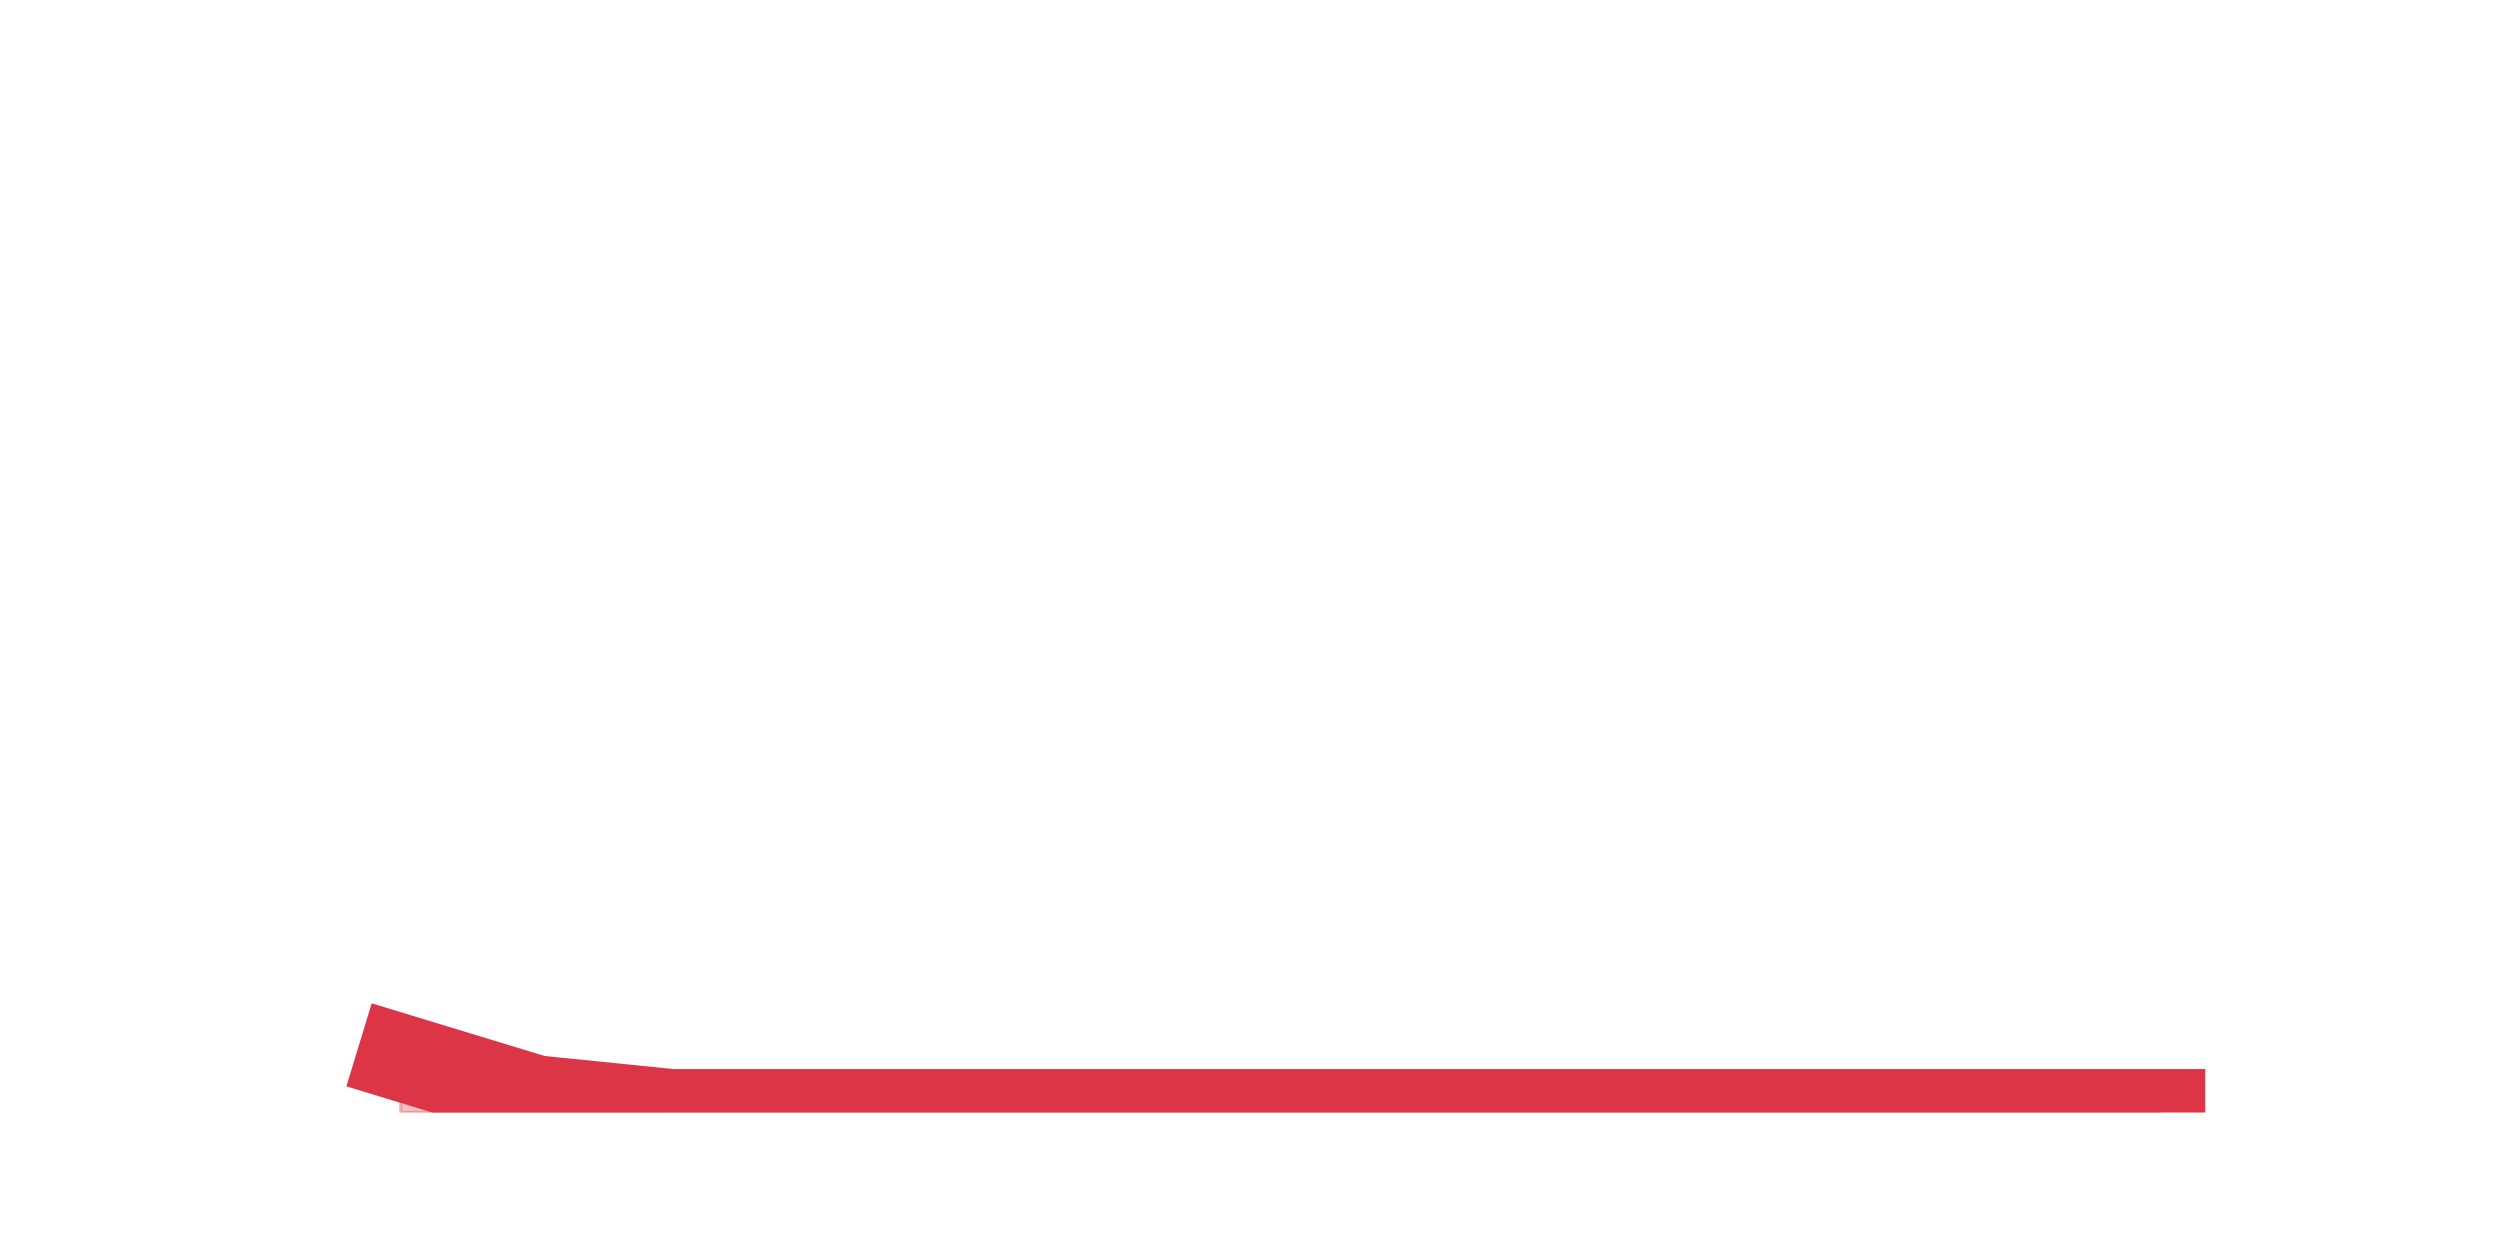 <?xml version="1.0" encoding="utf-8" standalone="no"?>
<!DOCTYPE svg PUBLIC "-//W3C//DTD SVG 1.1//EN"
  "http://www.w3.org/Graphics/SVG/1.1/DTD/svg11.dtd">
<svg height="360pt" version="1.1" viewBox="0 0 720 360" width="720pt" xmlns="http://www.w3.org/2000/svg" xmlns:xlink="http://www.w3.org/1999/xlink">
 <defs>
  <style type="text/css">*{stroke-linecap:butt;stroke-linejoin:round;}</style>
 </defs>
 <g id="figure_1">
  <g id="patch_1">
   <path d="M 0 360 
L 720 360 
L 720 0 
L 0 0 
z
" style="fill:none;"/>
  </g>
  <g id="axes_1">
   <g id="matplotlib.axis_1"/>
   <g id="matplotlib.axis_2"/>
   <g id="PolyCollection_1">
    <defs>
     <path d="M 115.364 -55.44 
L 115.364 -39.6 
L 154.385 -39.6 
L 193.406 -39.6 
L 232.427 -39.6 
L 271.448 -39.6 
L 310.469 -39.6 
L 349.49 -39.6 
L 388.51 -39.6 
L 427.531 -39.6 
L 466.552 -39.6 
L 505.573 -39.6 
L 544.594 -39.6 
L 583.615 -39.6 
L 622.636 -39.6 
L 622.636 -39.6 
L 622.636 -39.6 
L 583.615 -39.6 
L 544.594 -39.6 
L 505.573 -39.6 
L 466.552 -39.6 
L 427.531 -39.6 
L 388.51 -39.6 
L 349.49 -39.6 
L 310.469 -39.6 
L 271.448 -39.6 
L 232.427 -39.6 
L 193.406 -39.6 
L 154.385 -43.56 
L 115.364 -55.44 
z
" id="ma0bc717fea" style="stroke:#dc3545;stroke-opacity:0.3;"/>
    </defs>
    <g clip-path="url(#pd091679377)">
     <use style="fill:#dc3545;fill-opacity:0.3;stroke:#dc3545;stroke-opacity:0.3;" x="0" xlink:href="#ma0bc717fea" y="360"/>
    </g>
   </g>
   <g id="line2d_1">
    <path clip-path="url(#pd091679377)" d="M 115.364 304.56 
L 154.385 316.44 
L 193.406 320.4 
L 232.427 320.4 
L 271.448 320.4 
L 310.469 320.4 
L 349.49 320.4 
L 388.51 320.4 
L 427.531 320.4 
L 466.552 320.4 
L 505.573 320.4 
L 544.594 320.4 
L 583.615 320.4 
L 622.636 320.4 
" style="fill:none;stroke:#dc3545;stroke-linecap:square;stroke-width:25;"/>
   </g>
  </g>
 </g>
 <defs>
  <clipPath id="pd091679377">
   <rect height="277.2" width="558" x="90" y="43.2"/>
  </clipPath>
 </defs>
</svg>
